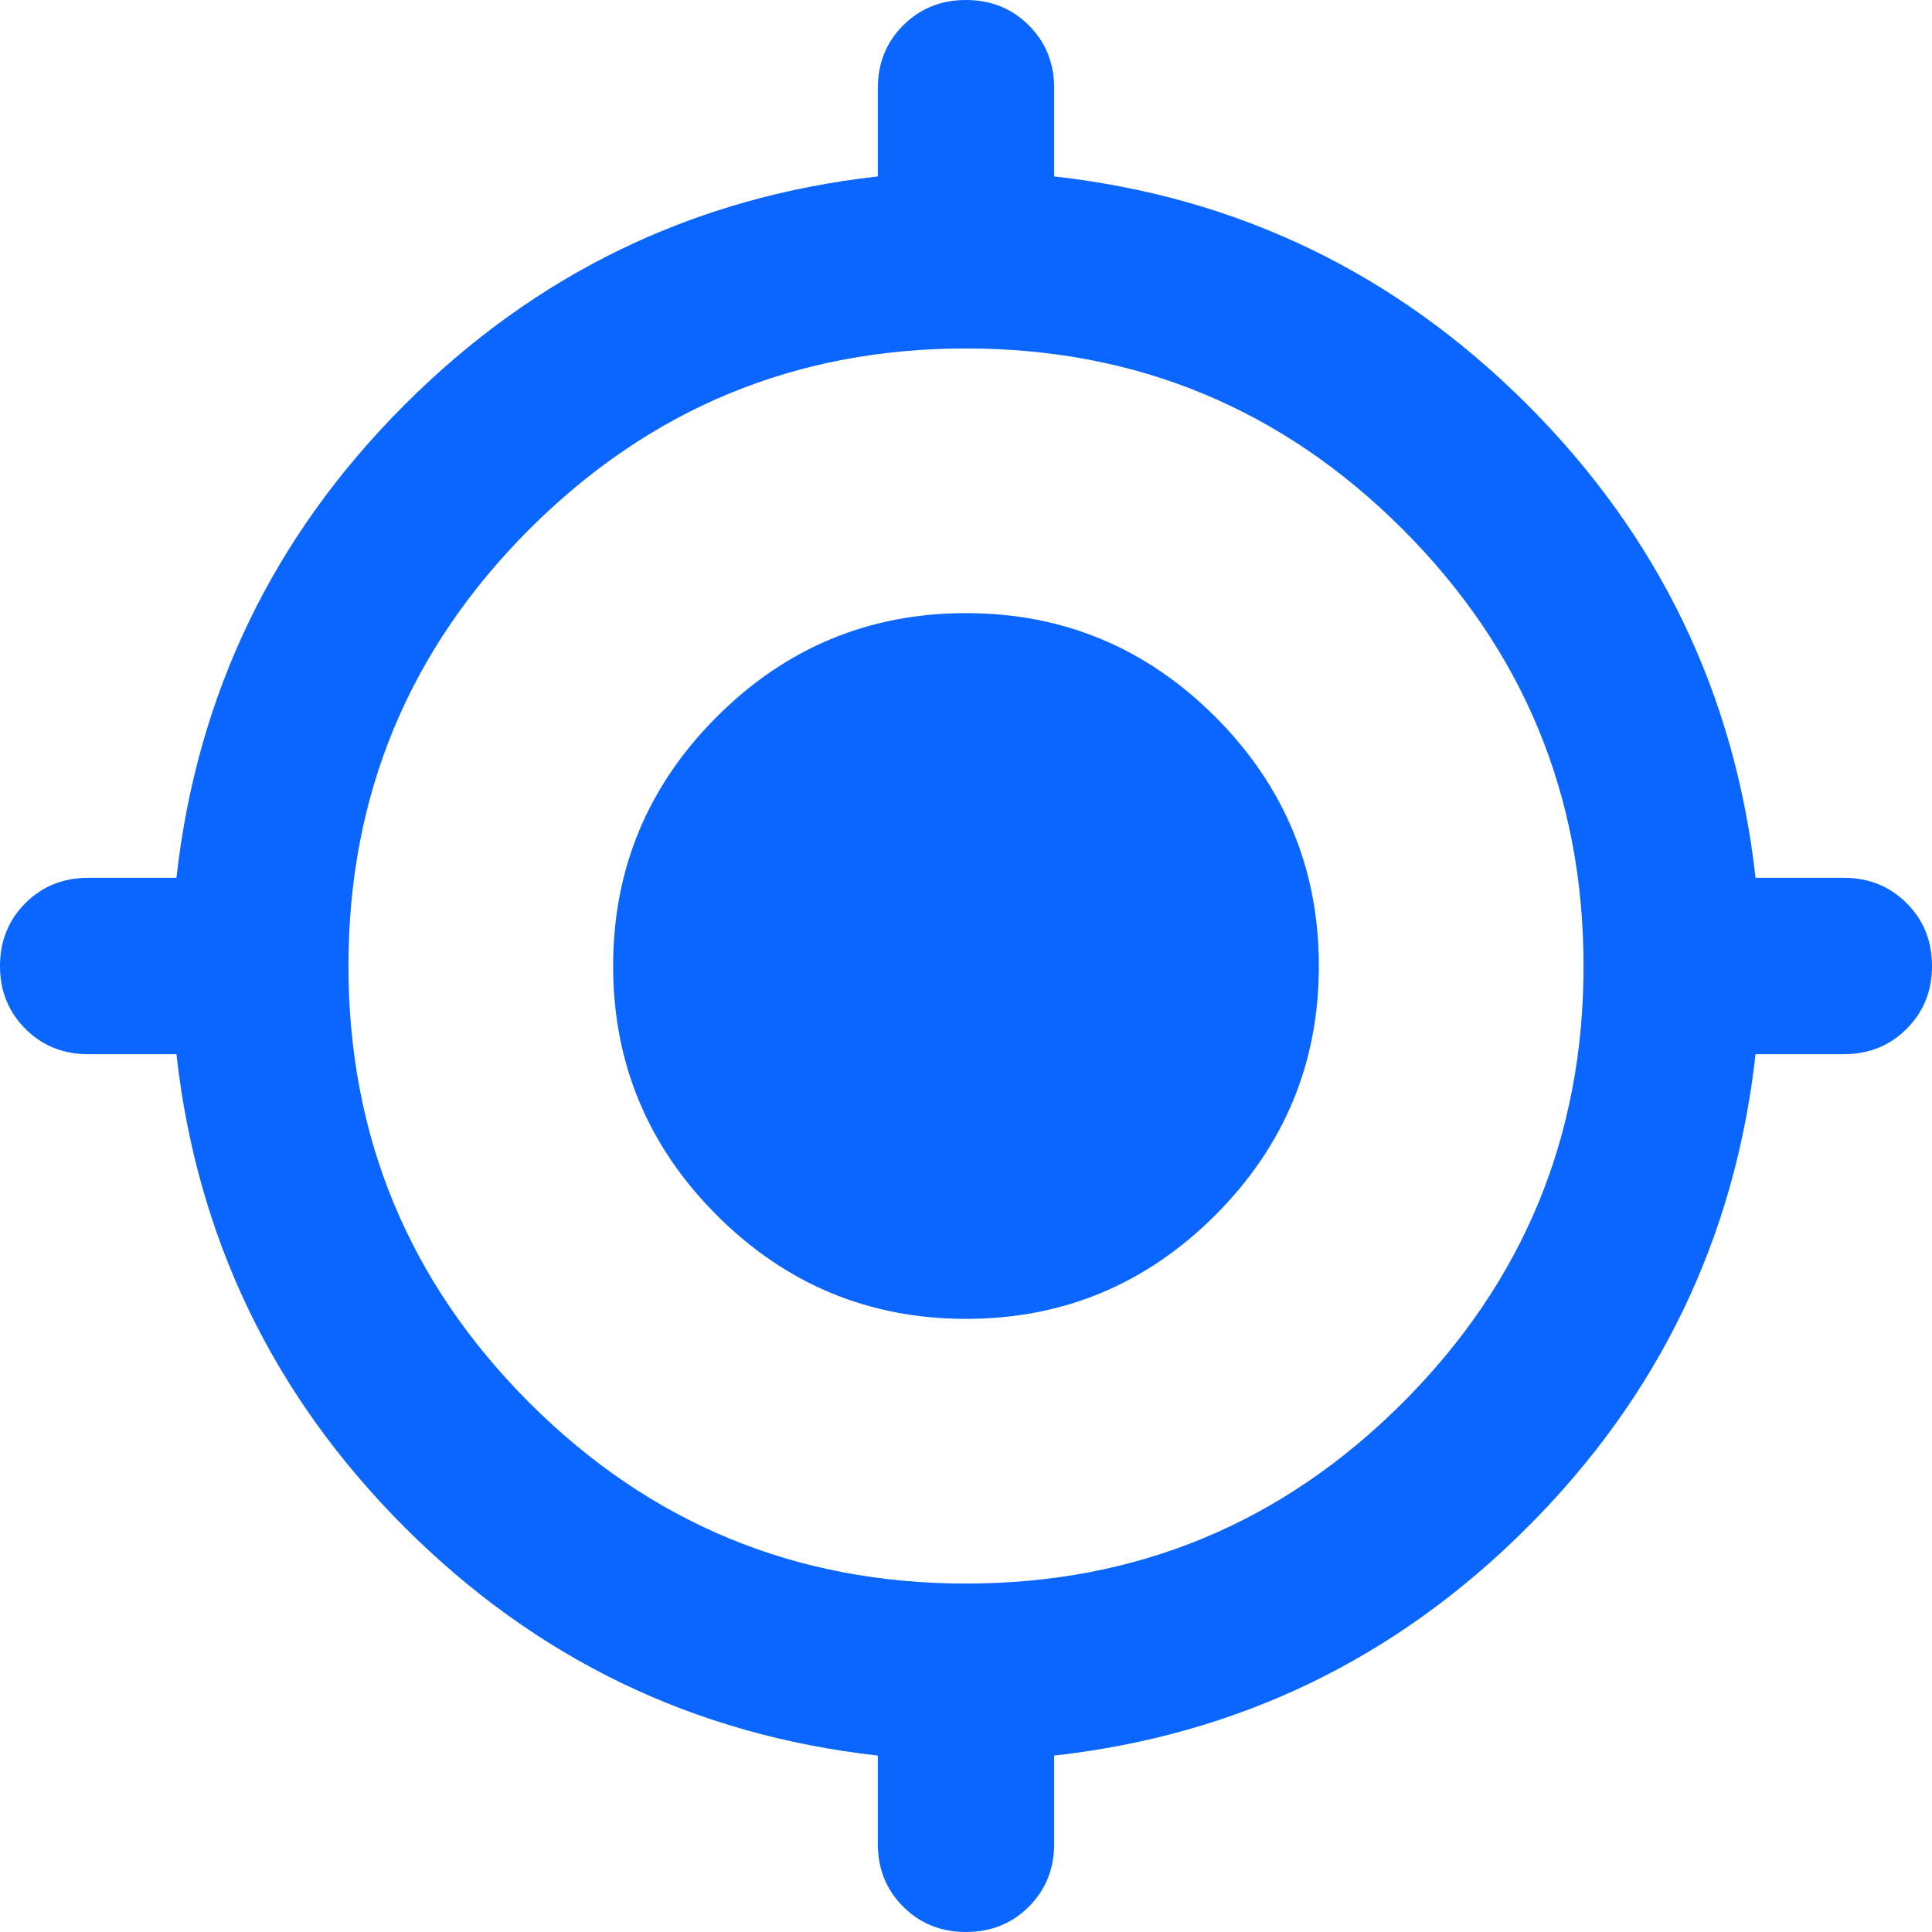 <svg width="28" height="28" viewBox="0 0 28 28" fill="none" xmlns="http://www.w3.org/2000/svg">
<path d="M12.722 26.721V25.443C10.058 25.145 7.772 24.042 5.865 22.135C3.958 20.228 2.855 17.942 2.557 15.278H1.279C0.916 15.278 0.613 15.156 0.368 14.911C0.123 14.666 0 14.362 0 14C0 13.638 0.123 13.334 0.368 13.089C0.613 12.844 0.916 12.722 1.279 12.722H2.557C2.855 10.058 3.958 7.772 5.865 5.865C7.772 3.958 10.058 2.855 12.722 2.557V1.279C12.722 0.916 12.844 0.613 13.089 0.368C13.334 0.123 13.638 0 14 0C14.362 0 14.666 0.123 14.911 0.368C15.156 0.613 15.278 0.916 15.278 1.279V2.557C17.942 2.855 20.228 3.958 22.135 5.865C24.042 7.772 25.145 10.058 25.443 12.722H26.721C27.084 12.722 27.387 12.844 27.632 13.089C27.878 13.334 28 13.638 28 14C28 14.362 27.878 14.666 27.632 14.911C27.387 15.156 27.084 15.278 26.721 15.278H25.443C25.145 17.942 24.042 20.228 22.135 22.135C20.228 24.042 17.942 25.145 15.278 25.443V26.721C15.278 27.084 15.156 27.387 14.911 27.632C14.666 27.878 14.362 28 14 28C13.638 28 13.334 27.878 13.089 27.632C12.844 27.387 12.722 27.084 12.722 26.721ZM14 22.95C16.472 22.95 18.581 22.076 20.329 20.329C22.076 18.581 22.95 16.472 22.95 14C22.95 11.528 22.076 9.419 20.329 7.671C18.581 5.924 16.472 5.05 14 5.05C11.528 5.05 9.419 5.924 7.671 7.671C5.924 9.419 5.05 11.528 5.05 14C5.05 16.472 5.924 18.581 7.671 20.329C9.419 22.076 11.528 22.95 14 22.95ZM14 19.114C12.594 19.114 11.39 18.613 10.388 17.612C9.387 16.61 8.886 15.406 8.886 14C8.886 12.594 9.387 11.39 10.388 10.388C11.39 9.387 12.594 8.886 14 8.886C15.406 8.886 16.61 9.387 17.612 10.388C18.613 11.39 19.114 12.594 19.114 14C19.114 15.406 18.613 16.61 17.612 17.612C16.61 18.613 15.406 19.114 14 19.114Z" fill="#0A66FF"/>
</svg>
